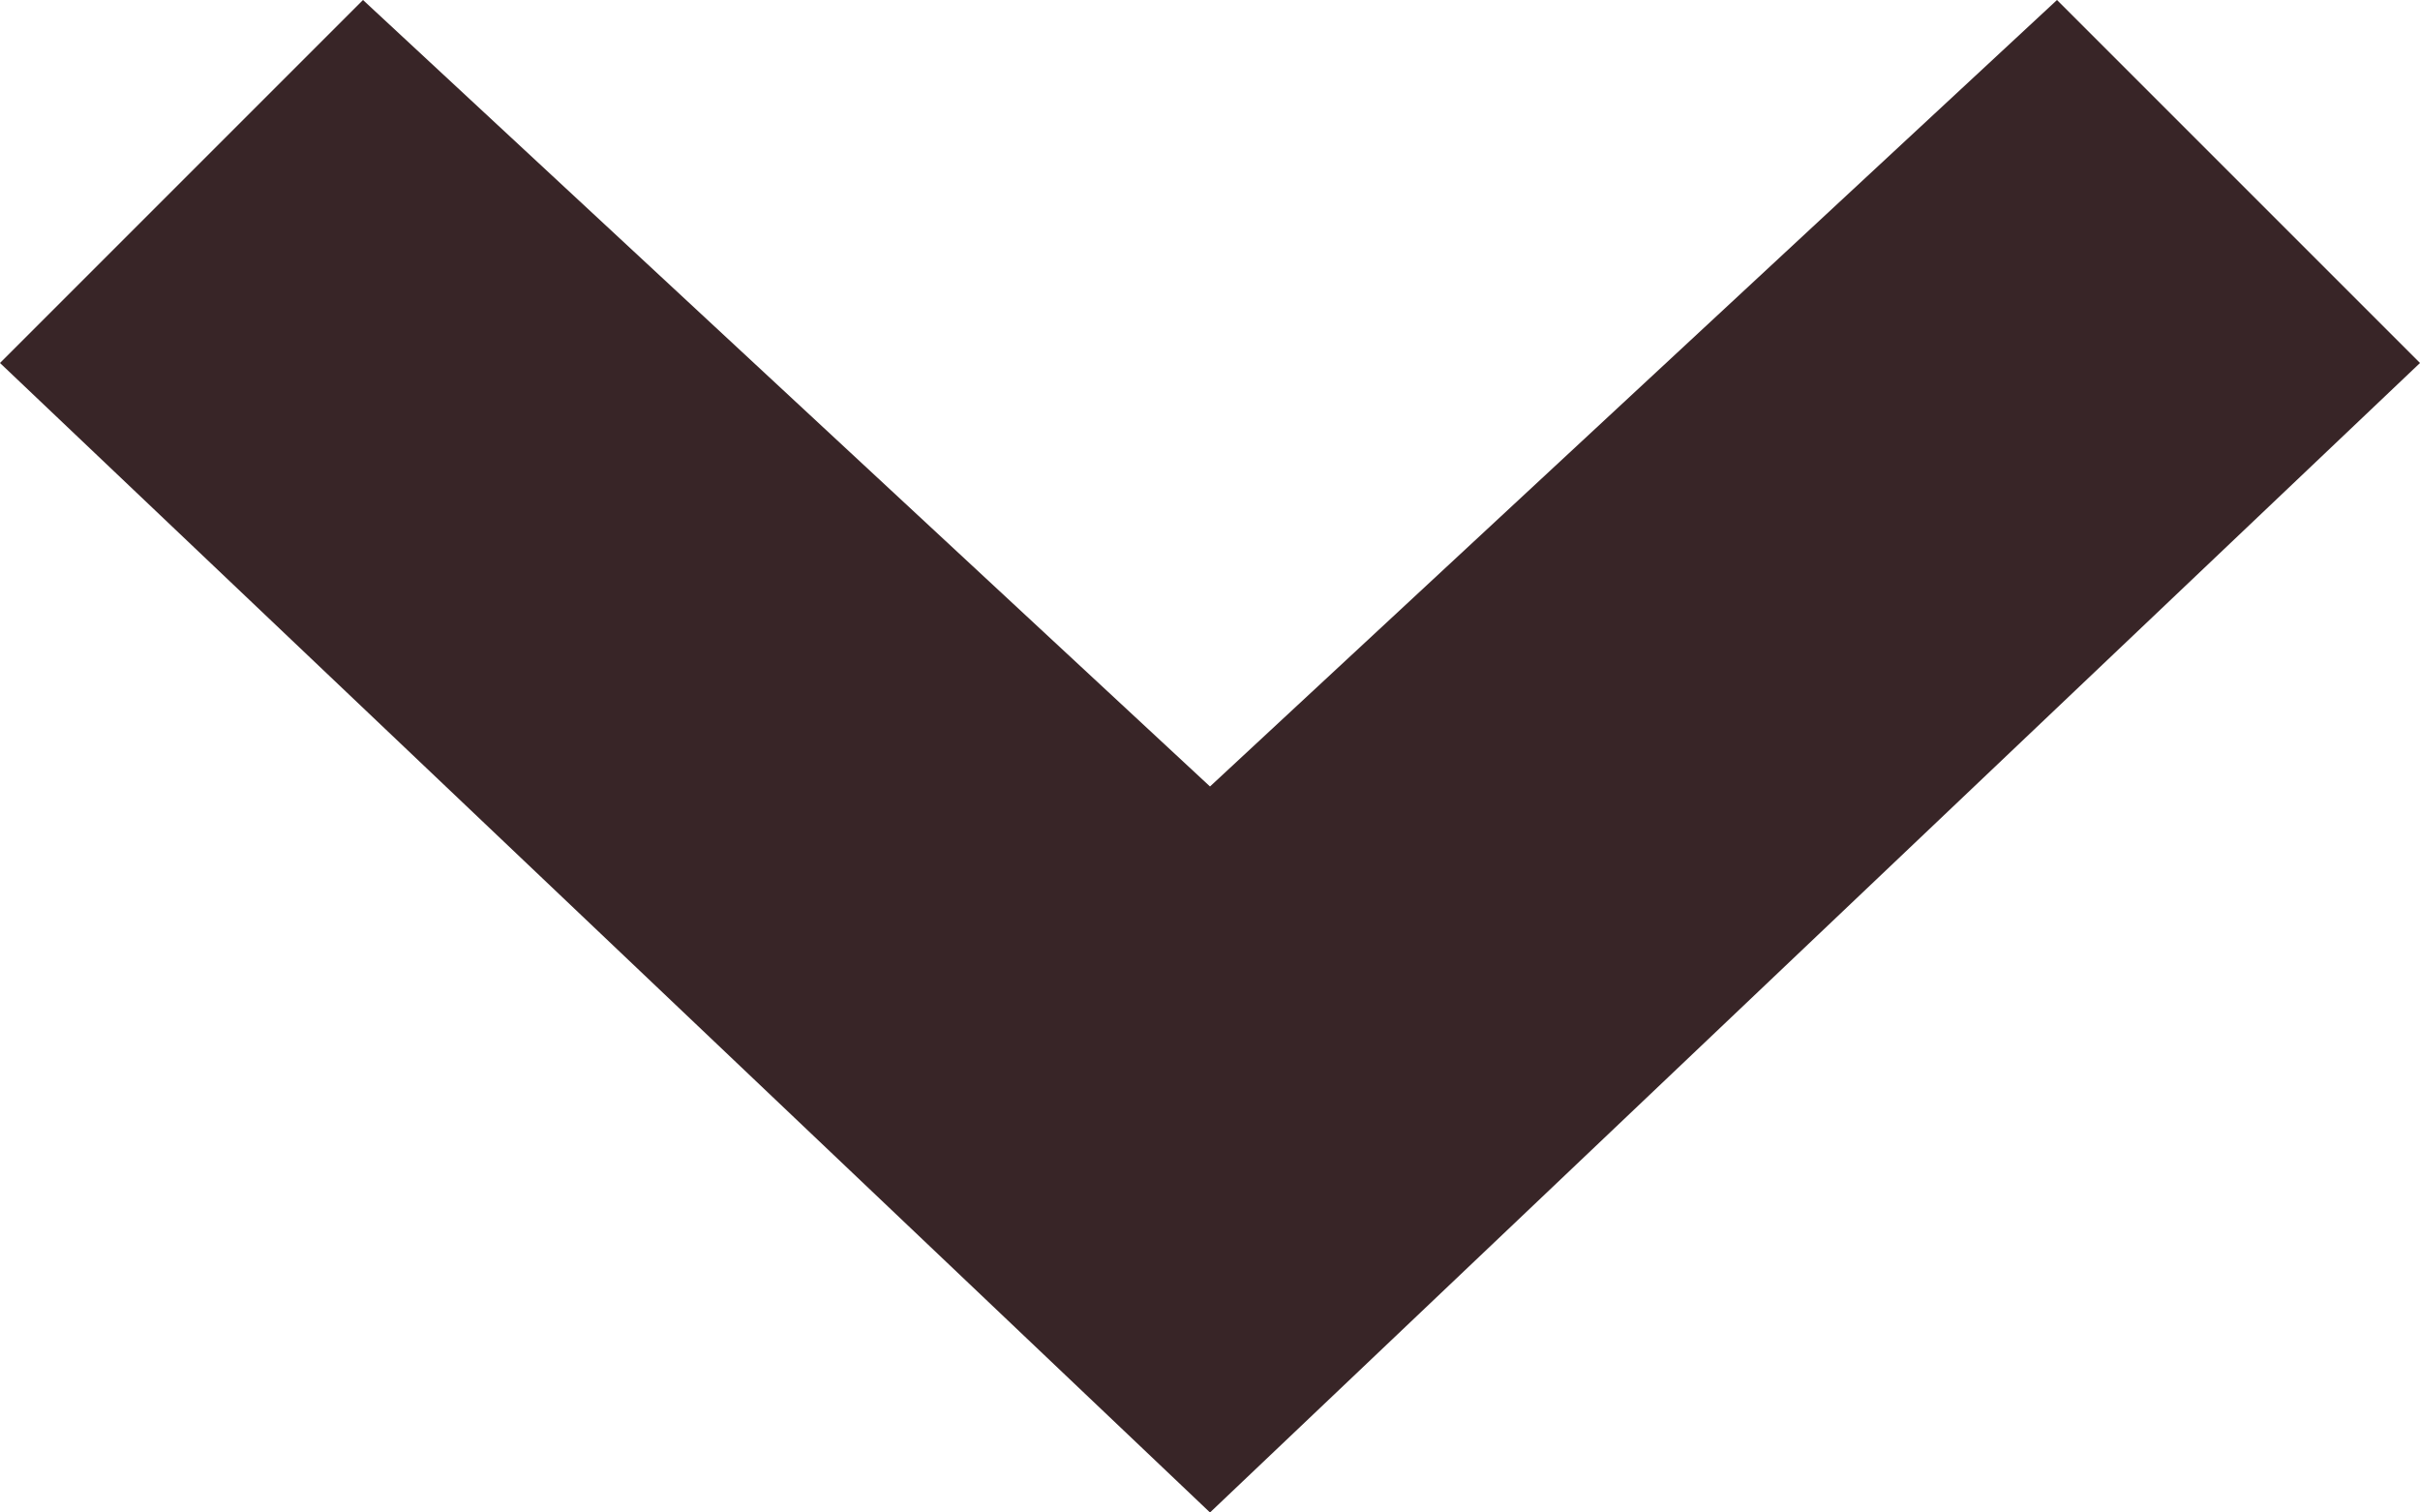 <svg class="arrow-select" xmlns="http://www.w3.org/2000/svg" xmlns:xlink="http://www.w3.org/1999/xlink"
	 width="8px" height="5px" viewBox="0 0 8 5" style="enable-background:new 0 0 8 5;" xml:space="preserve">
<path fill="#382527" d="M8,1.2L6.8,0L4,2.6L1.2,0L0,1.2L4,5L8,1.2z"/>
</svg>
